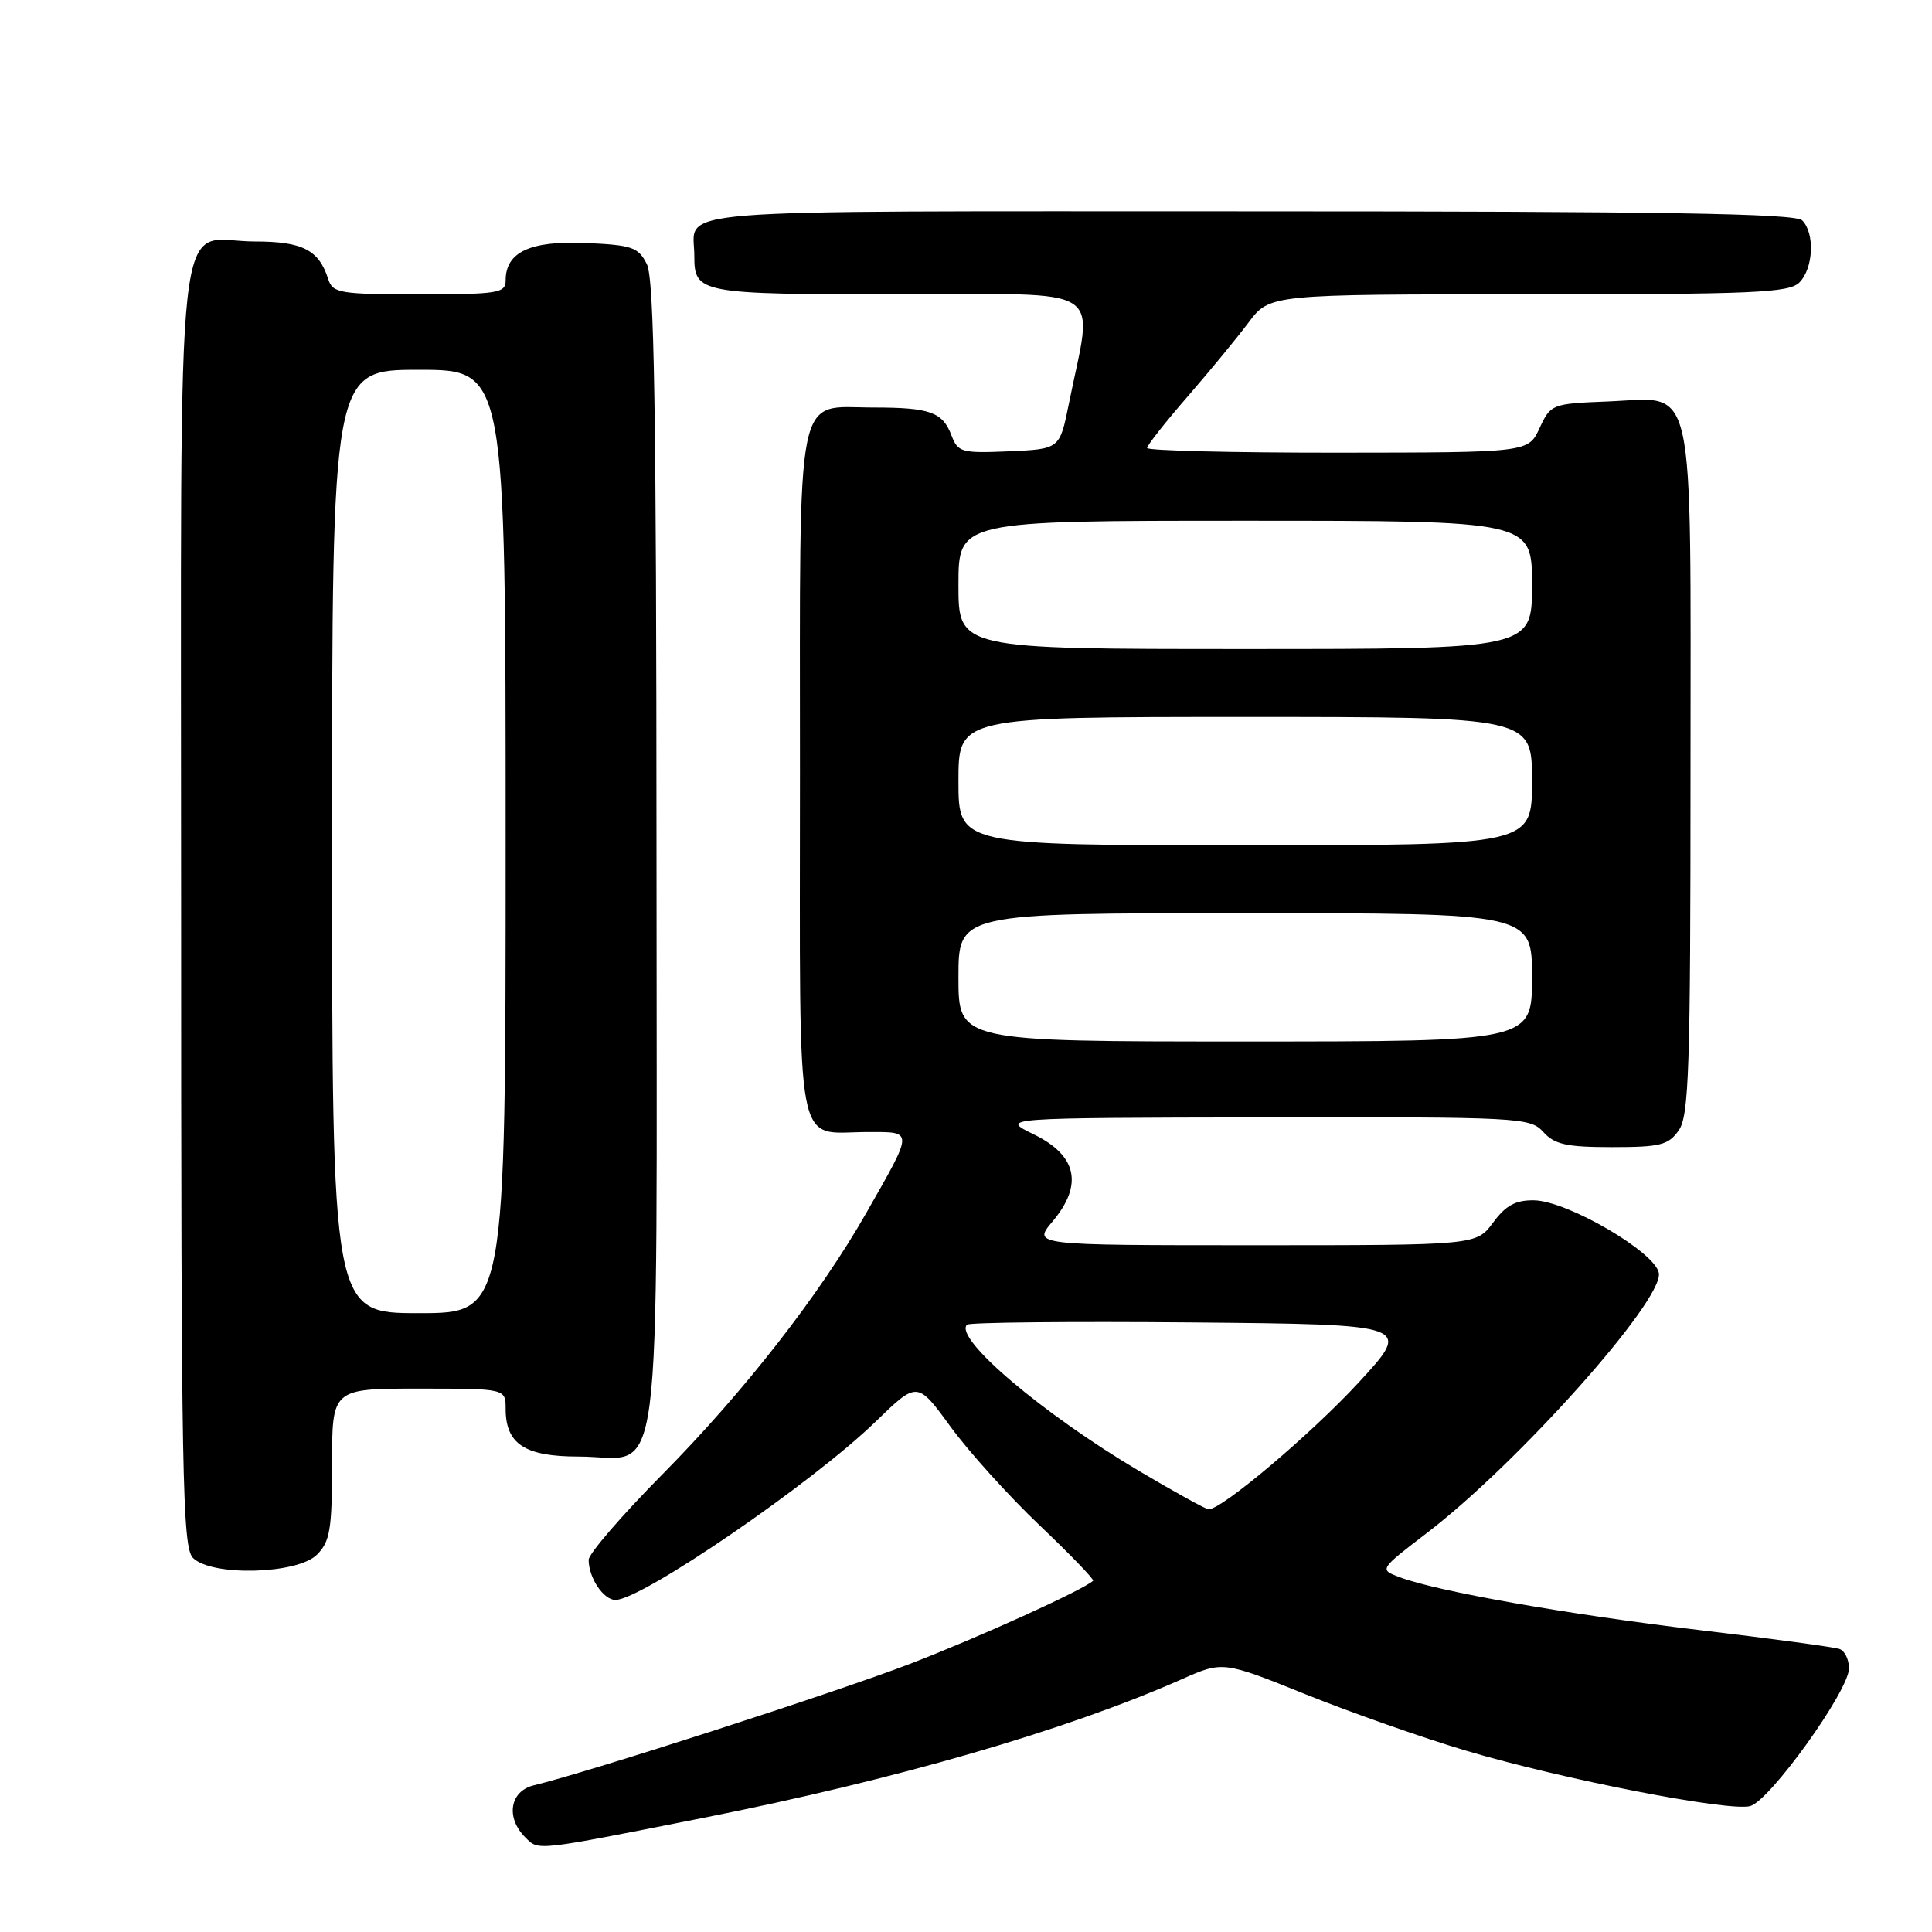 <?xml version="1.0" encoding="UTF-8" standalone="no"?>
<!DOCTYPE svg PUBLIC "-//W3C//DTD SVG 1.1//EN" "http://www.w3.org/Graphics/SVG/1.1/DTD/svg11.dtd" >
<svg xmlns="http://www.w3.org/2000/svg" xmlns:xlink="http://www.w3.org/1999/xlink" version="1.1" viewBox="0 0 256 256">
 <g >
 <path fill="currentColor"
d=" M 93.27 240.86 C 118.73 235.81 141.24 229.29 156.54 222.53 C 162.04 220.09 162.04 220.09 173.04 224.52 C 179.09 226.95 188.65 230.31 194.28 231.98 C 207.03 235.77 229.04 240.06 231.90 239.32 C 234.51 238.63 245.00 224.02 245.00 221.07 C 245.00 219.90 244.44 218.74 243.75 218.50 C 243.06 218.25 234.62 217.11 225.00 215.97 C 207.44 213.87 190.37 210.85 185.41 208.97 C 182.76 207.96 182.76 207.96 189.13 203.08 C 201.16 193.87 220.34 172.38 219.81 168.71 C 219.41 165.96 207.72 159.13 203.28 159.05 C 200.83 159.01 199.53 159.71 197.84 162.00 C 195.62 165.00 195.62 165.00 166.22 165.00 C 136.82 165.00 136.82 165.00 139.46 161.86 C 143.55 157.00 142.72 153.11 137.00 150.32 C 132.50 148.12 132.50 148.12 167.60 148.06 C 201.46 148.00 202.75 148.07 204.50 150.00 C 205.99 151.65 207.58 152.00 213.60 152.00 C 220.00 152.00 221.08 151.73 222.44 149.78 C 223.80 147.85 224.00 141.65 224.00 102.39 C 224.00 48.94 224.85 52.73 213.00 53.20 C 205.64 53.49 205.47 53.56 204.00 56.73 C 202.50 59.96 202.50 59.96 177.25 59.98 C 163.36 59.99 152.00 59.71 152.00 59.36 C 152.00 59.01 154.39 55.97 157.31 52.61 C 160.23 49.25 163.88 44.81 165.43 42.75 C 168.24 39.00 168.24 39.00 202.55 39.00 C 232.40 39.00 237.06 38.80 238.43 37.43 C 240.29 35.57 240.50 30.90 238.80 29.20 C 237.89 28.29 220.22 28.00 165.41 28.00 C 86.11 28.00 92.00 27.53 92.00 33.88 C 92.00 38.89 92.58 39.00 119.26 39.00 C 147.21 39.00 144.85 37.47 141.63 53.50 C 140.42 59.50 140.42 59.50 133.71 59.80 C 127.40 60.07 126.93 59.94 126.07 57.68 C 124.90 54.60 123.22 54.00 115.75 54.00 C 105.26 54.00 106.00 50.29 106.00 102.62 C 106.00 154.23 105.19 150.00 115.04 150.00 C 121.08 150.00 121.09 149.66 114.80 160.70 C 108.59 171.60 98.61 184.40 87.76 195.37 C 82.39 200.80 78.00 205.89 78.00 206.68 C 78.00 209.06 79.96 212.00 81.55 212.00 C 85.03 212.00 107.64 196.51 116.03 188.37 C 121.55 183.01 121.55 183.01 125.94 189.03 C 128.36 192.35 133.67 198.23 137.75 202.11 C 141.83 205.99 145.02 209.30 144.84 209.46 C 143.41 210.74 129.62 216.99 120.55 220.48 C 110.74 224.25 78.02 234.81 70.75 236.56 C 67.56 237.32 66.97 240.83 69.60 243.46 C 71.40 245.25 70.73 245.33 93.27 240.86 Z  M 42.00 206.00 C 43.73 204.27 44.00 202.67 44.00 194.00 C 44.00 184.00 44.00 184.00 55.50 184.00 C 67.00 184.00 67.00 184.00 67.00 186.67 C 67.00 191.34 69.53 193.00 76.65 193.00 C 88.03 193.00 87.00 200.92 86.99 113.25 C 86.97 54.32 86.69 36.94 85.71 35.00 C 84.58 32.75 83.76 32.47 77.61 32.20 C 70.25 31.88 67.00 33.40 67.00 37.15 C 67.00 38.84 66.01 39.00 55.57 39.00 C 45.02 39.00 44.09 38.84 43.50 37.01 C 42.26 33.11 40.11 32.00 33.76 32.00 C 22.99 32.00 24.00 22.84 24.00 120.08 C 24.00 195.82 24.17 205.02 25.57 206.43 C 28.04 208.90 39.40 208.60 42.00 206.00 Z  M 151.00 194.95 C 138.16 187.35 126.35 177.32 128.13 175.53 C 128.44 175.22 141.84 175.09 157.91 175.23 C 187.12 175.50 187.12 175.50 180.04 183.18 C 173.76 189.99 161.91 200.01 160.15 199.99 C 159.79 199.99 155.68 197.72 151.00 194.95 Z  M 127.00 129.50 C 127.00 121.00 127.00 121.00 165.00 121.00 C 203.00 121.00 203.00 121.00 203.00 129.50 C 203.00 138.00 203.00 138.00 165.00 138.00 C 127.00 138.00 127.00 138.00 127.00 129.50 Z  M 127.00 103.50 C 127.00 95.00 127.00 95.00 165.00 95.00 C 203.00 95.00 203.00 95.00 203.00 103.50 C 203.00 112.00 203.00 112.00 165.00 112.00 C 127.00 112.00 127.00 112.00 127.00 103.50 Z  M 127.00 77.50 C 127.00 69.00 127.00 69.00 165.00 69.00 C 203.00 69.00 203.00 69.00 203.00 77.50 C 203.00 86.00 203.00 86.00 165.00 86.00 C 127.00 86.00 127.00 86.00 127.00 77.50 Z  M 44.00 111.50 C 44.00 49.00 44.00 49.00 55.50 49.00 C 67.00 49.00 67.00 49.00 67.00 111.50 C 67.00 174.00 67.00 174.00 55.50 174.00 C 44.00 174.00 44.00 174.00 44.00 111.50 Z "/>
</g>
</svg>